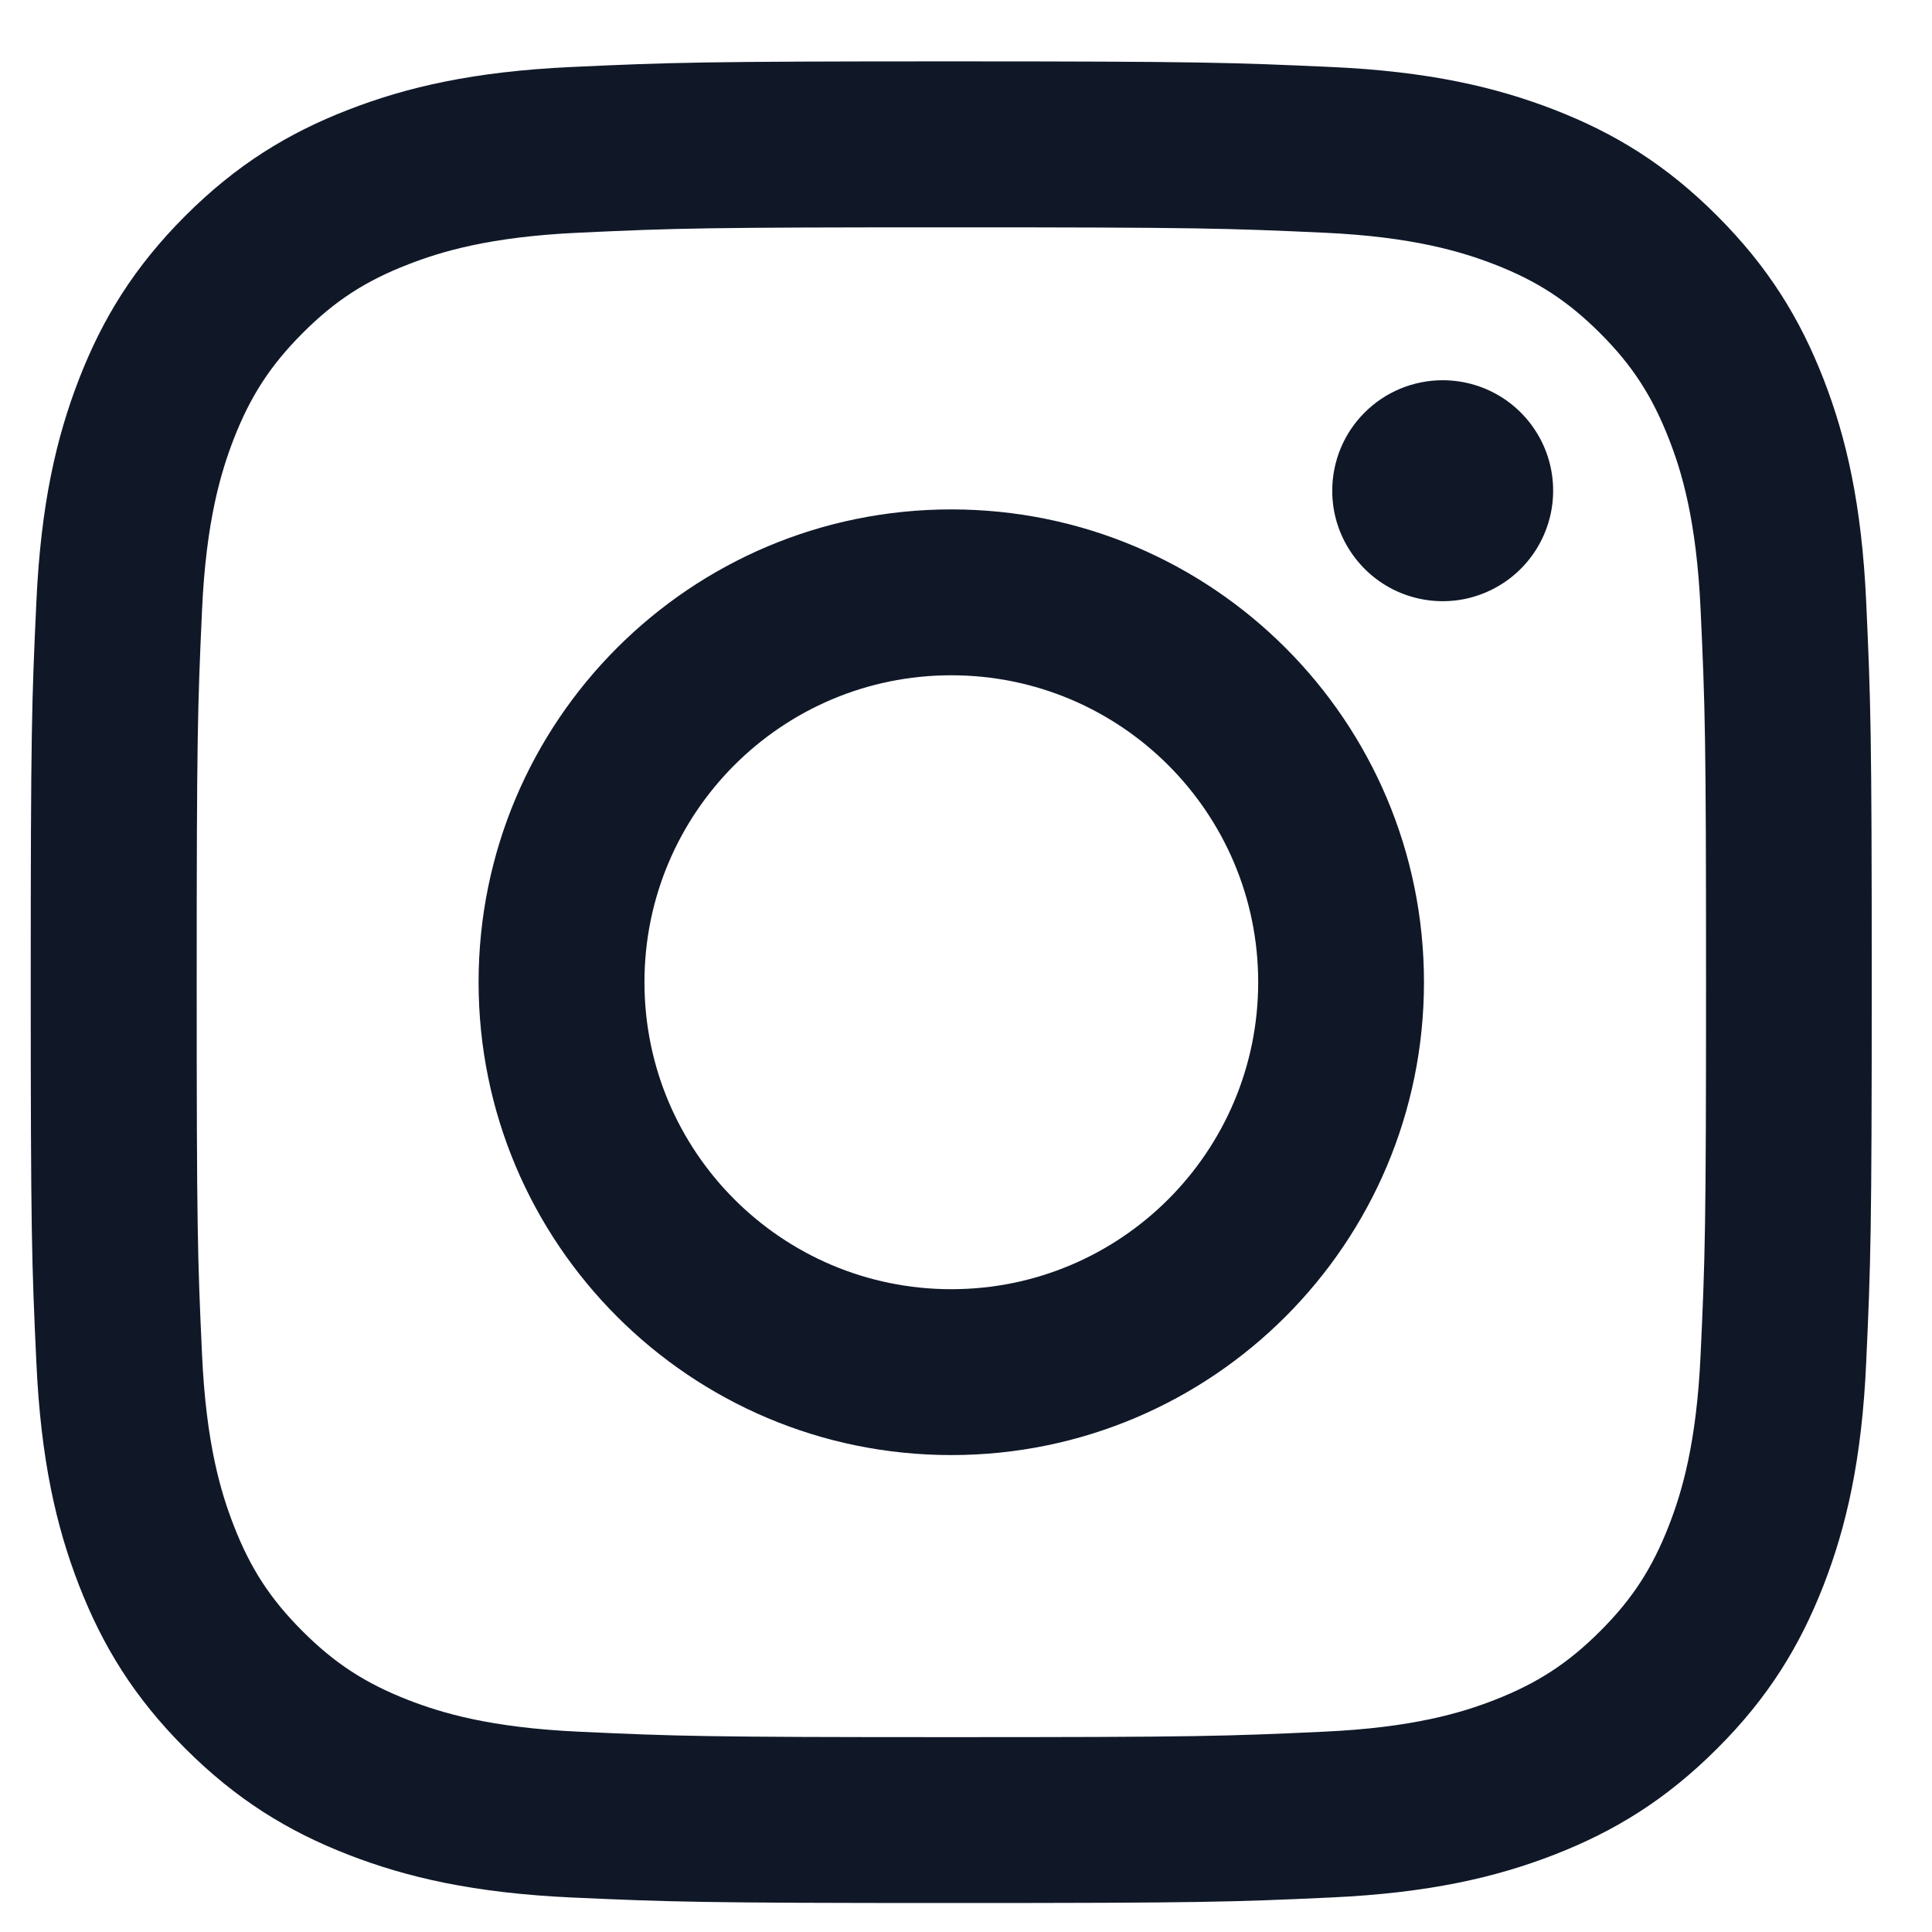 <svg width="21" height="21" viewBox="0 0 21 21" fill="none" xmlns="http://www.w3.org/2000/svg">
<g id="Group 15">
<path id="Vector" d="M7.005 10.676C7.005 8.834 8.498 7.34 10.34 7.34C12.182 7.34 13.676 8.834 13.676 10.676C13.676 12.519 12.182 14.013 10.34 14.013C8.498 14.013 7.005 12.519 7.005 10.676ZM5.202 10.676C5.202 13.515 7.502 15.816 10.34 15.816C13.178 15.816 15.478 13.515 15.478 10.676C15.478 7.838 13.178 5.537 10.34 5.537C7.502 5.537 5.202 7.838 5.202 10.676ZM14.481 5.333C14.48 5.571 14.551 5.803 14.683 6C14.815 6.198 15.002 6.352 15.221 6.443C15.441 6.534 15.682 6.558 15.915 6.512C16.148 6.465 16.362 6.351 16.53 6.183C16.698 6.015 16.812 5.801 16.859 5.568C16.905 5.335 16.882 5.094 16.791 4.874C16.7 4.655 16.546 4.467 16.349 4.335C16.151 4.203 15.919 4.133 15.682 4.133H15.681C15.363 4.133 15.058 4.259 14.833 4.484C14.607 4.709 14.481 5.015 14.481 5.333ZM6.298 18.823C5.322 18.779 4.792 18.616 4.439 18.479C3.972 18.297 3.639 18.081 3.288 17.73C2.938 17.38 2.721 17.047 2.54 16.58C2.403 16.228 2.24 15.697 2.196 14.721C2.147 13.666 2.138 13.349 2.138 10.676C2.138 8.004 2.148 7.688 2.196 6.632C2.24 5.656 2.404 5.126 2.54 4.773C2.722 4.306 2.939 3.972 3.288 3.622C3.638 3.271 3.971 3.054 4.439 2.873C4.792 2.736 5.322 2.573 6.298 2.529C7.352 2.48 7.669 2.471 10.34 2.471C13.011 2.471 13.328 2.481 14.384 2.529C15.359 2.573 15.889 2.737 16.242 2.873C16.709 3.054 17.042 3.272 17.393 3.622C17.743 3.972 17.959 4.306 18.141 4.773C18.279 5.125 18.441 5.656 18.485 6.632C18.534 7.688 18.544 8.004 18.544 10.676C18.544 13.349 18.534 13.665 18.485 14.721C18.441 15.697 18.278 16.227 18.141 16.58C17.959 17.047 17.743 17.381 17.393 17.73C17.043 18.08 16.709 18.297 16.242 18.479C15.89 18.616 15.359 18.779 14.384 18.823C13.329 18.872 13.012 18.882 10.34 18.882C7.668 18.882 7.352 18.872 6.298 18.823ZM6.215 0.728C5.15 0.777 4.422 0.946 3.786 1.193C3.128 1.448 2.57 1.791 2.013 2.347C1.457 2.904 1.115 3.462 0.859 4.12C0.612 4.757 0.443 5.484 0.395 6.55C0.345 7.617 0.334 7.958 0.334 10.676C0.334 13.395 0.345 13.736 0.395 14.803C0.443 15.868 0.612 16.596 0.859 17.232C1.115 17.89 1.457 18.449 2.013 19.005C2.57 19.561 3.128 19.904 3.786 20.16C4.423 20.407 5.15 20.576 6.215 20.625C7.282 20.673 7.623 20.685 10.34 20.685C13.057 20.685 13.398 20.674 14.465 20.625C15.53 20.576 16.258 20.407 16.894 20.16C17.552 19.904 18.11 19.561 18.666 19.005C19.223 18.449 19.564 17.89 19.821 17.232C20.068 16.596 20.238 15.868 20.285 14.803C20.334 13.735 20.345 13.395 20.345 10.676C20.345 7.958 20.334 7.617 20.285 6.55C20.237 5.484 20.068 4.756 19.821 4.12C19.564 3.462 19.223 2.905 18.666 2.347C18.11 1.79 17.552 1.448 16.895 1.193C16.258 0.946 15.53 0.776 14.466 0.728C13.399 0.68 13.058 0.667 10.341 0.667C7.623 0.667 7.282 0.679 6.215 0.728Z" fill="#101828"/>
</g>
</svg>
